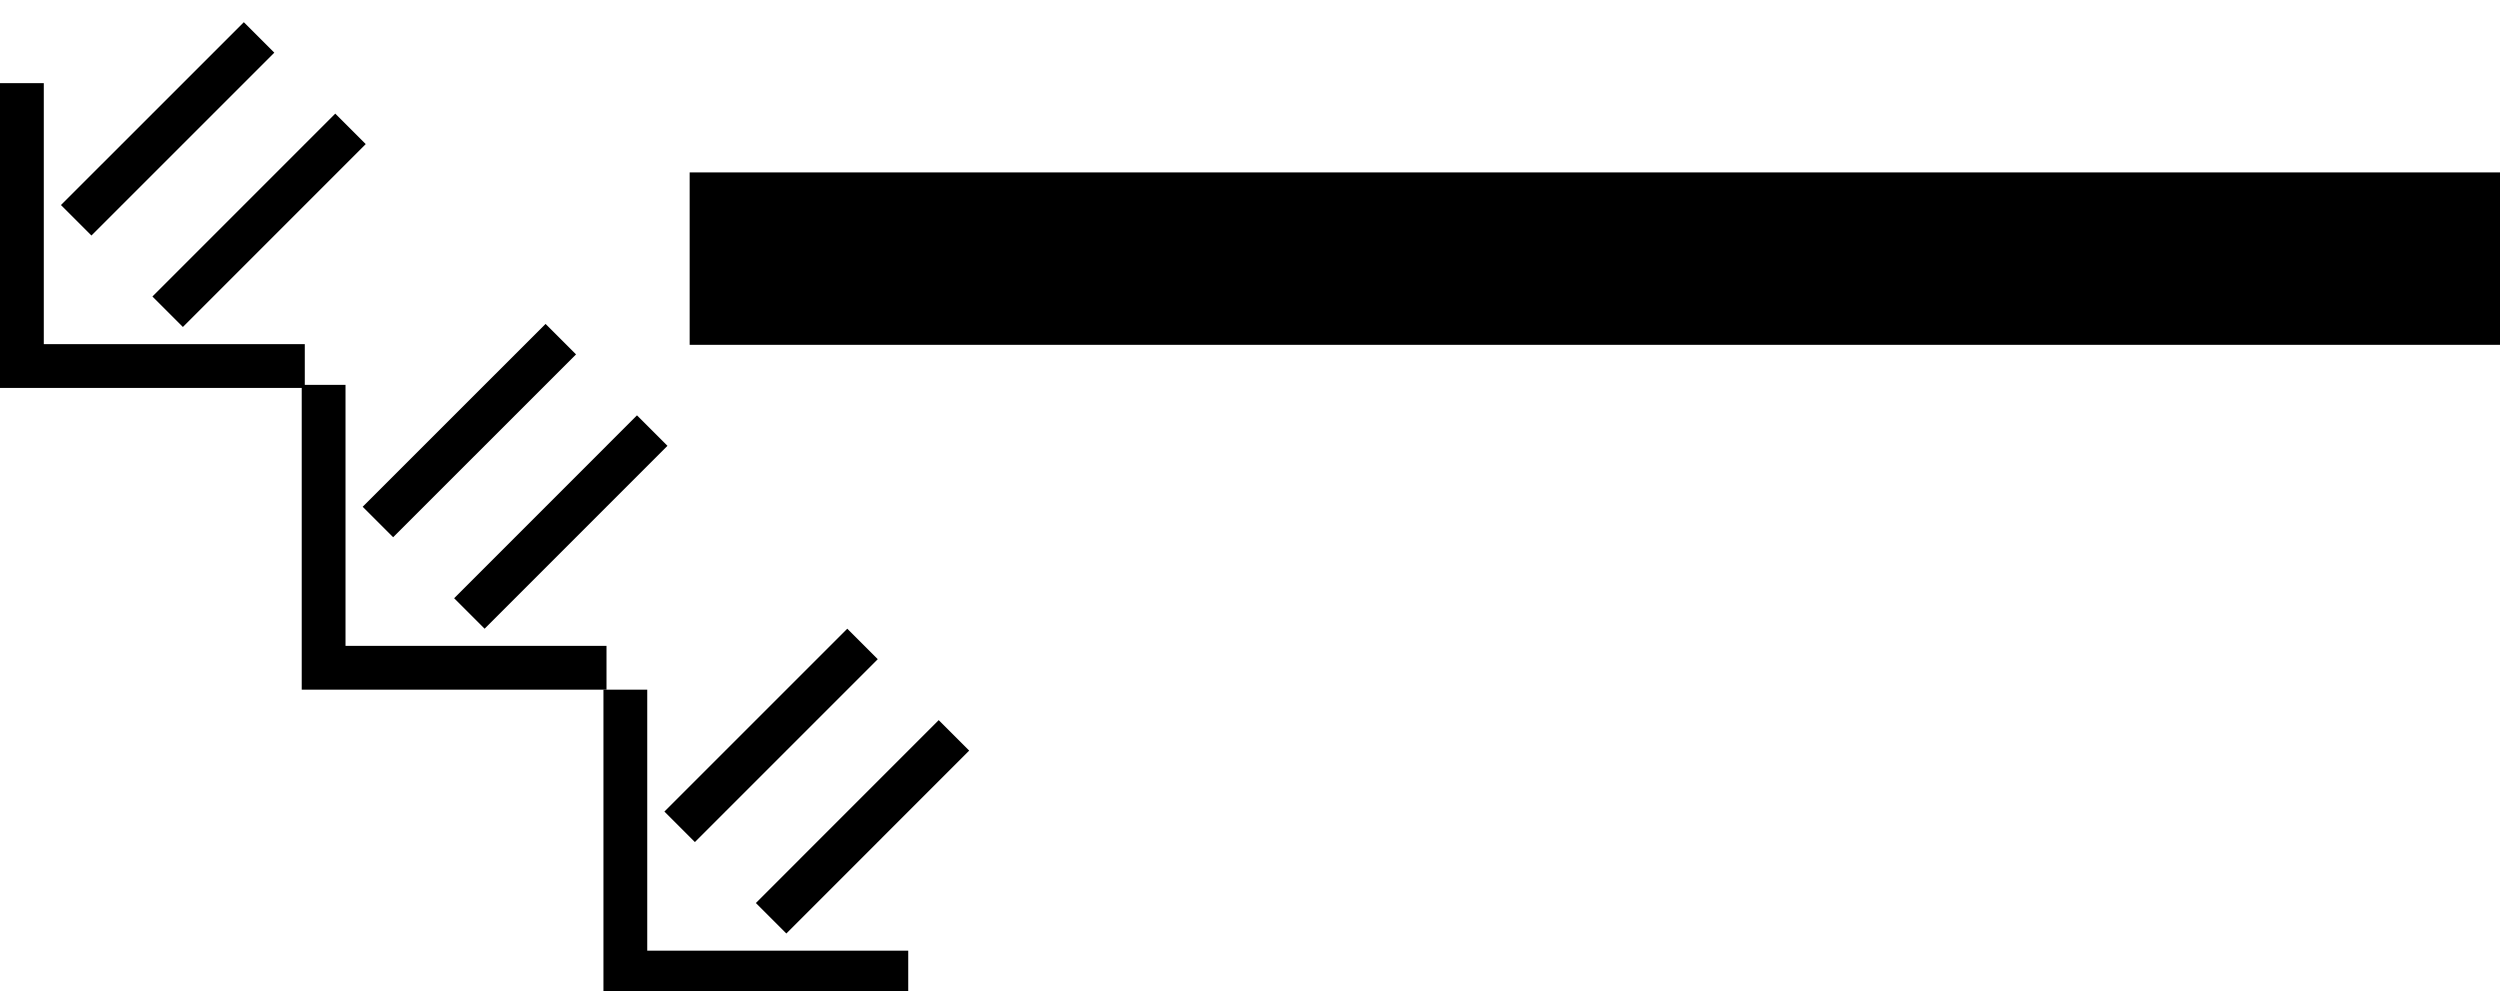 <svg xmlns="http://www.w3.org/2000/svg" version="1.0" width="58" height="23"><path d="M16 4h42v4H16V4zM0 9V1.929h1.016v6.055h6.055V9H0z"/><path d="M1.414 4.757l.707.707 4.243-4.242-.707-.707-4.243 4.242zM3.536 6.879l.707.707 4.242-4.243-.707-.707-4.242 4.243zM7 16V8.929h1.016v6.055h6.055V16H7z"/><path d="M8.414 11.757l.707.707 4.243-4.242-.707-.707-4.243 4.242zM10.536 13.879l.707.707 4.242-4.243-.707-.707-4.242 4.243zM14 23.071V16h1.016v6.055h6.055v1.016H14z"/><path d="M15.414 18.828l.707.708 4.243-4.243-.707-.707-4.243 4.242zM17.536 20.95l.707.707 4.242-4.243-.707-.707-4.242 4.243z"/></svg>